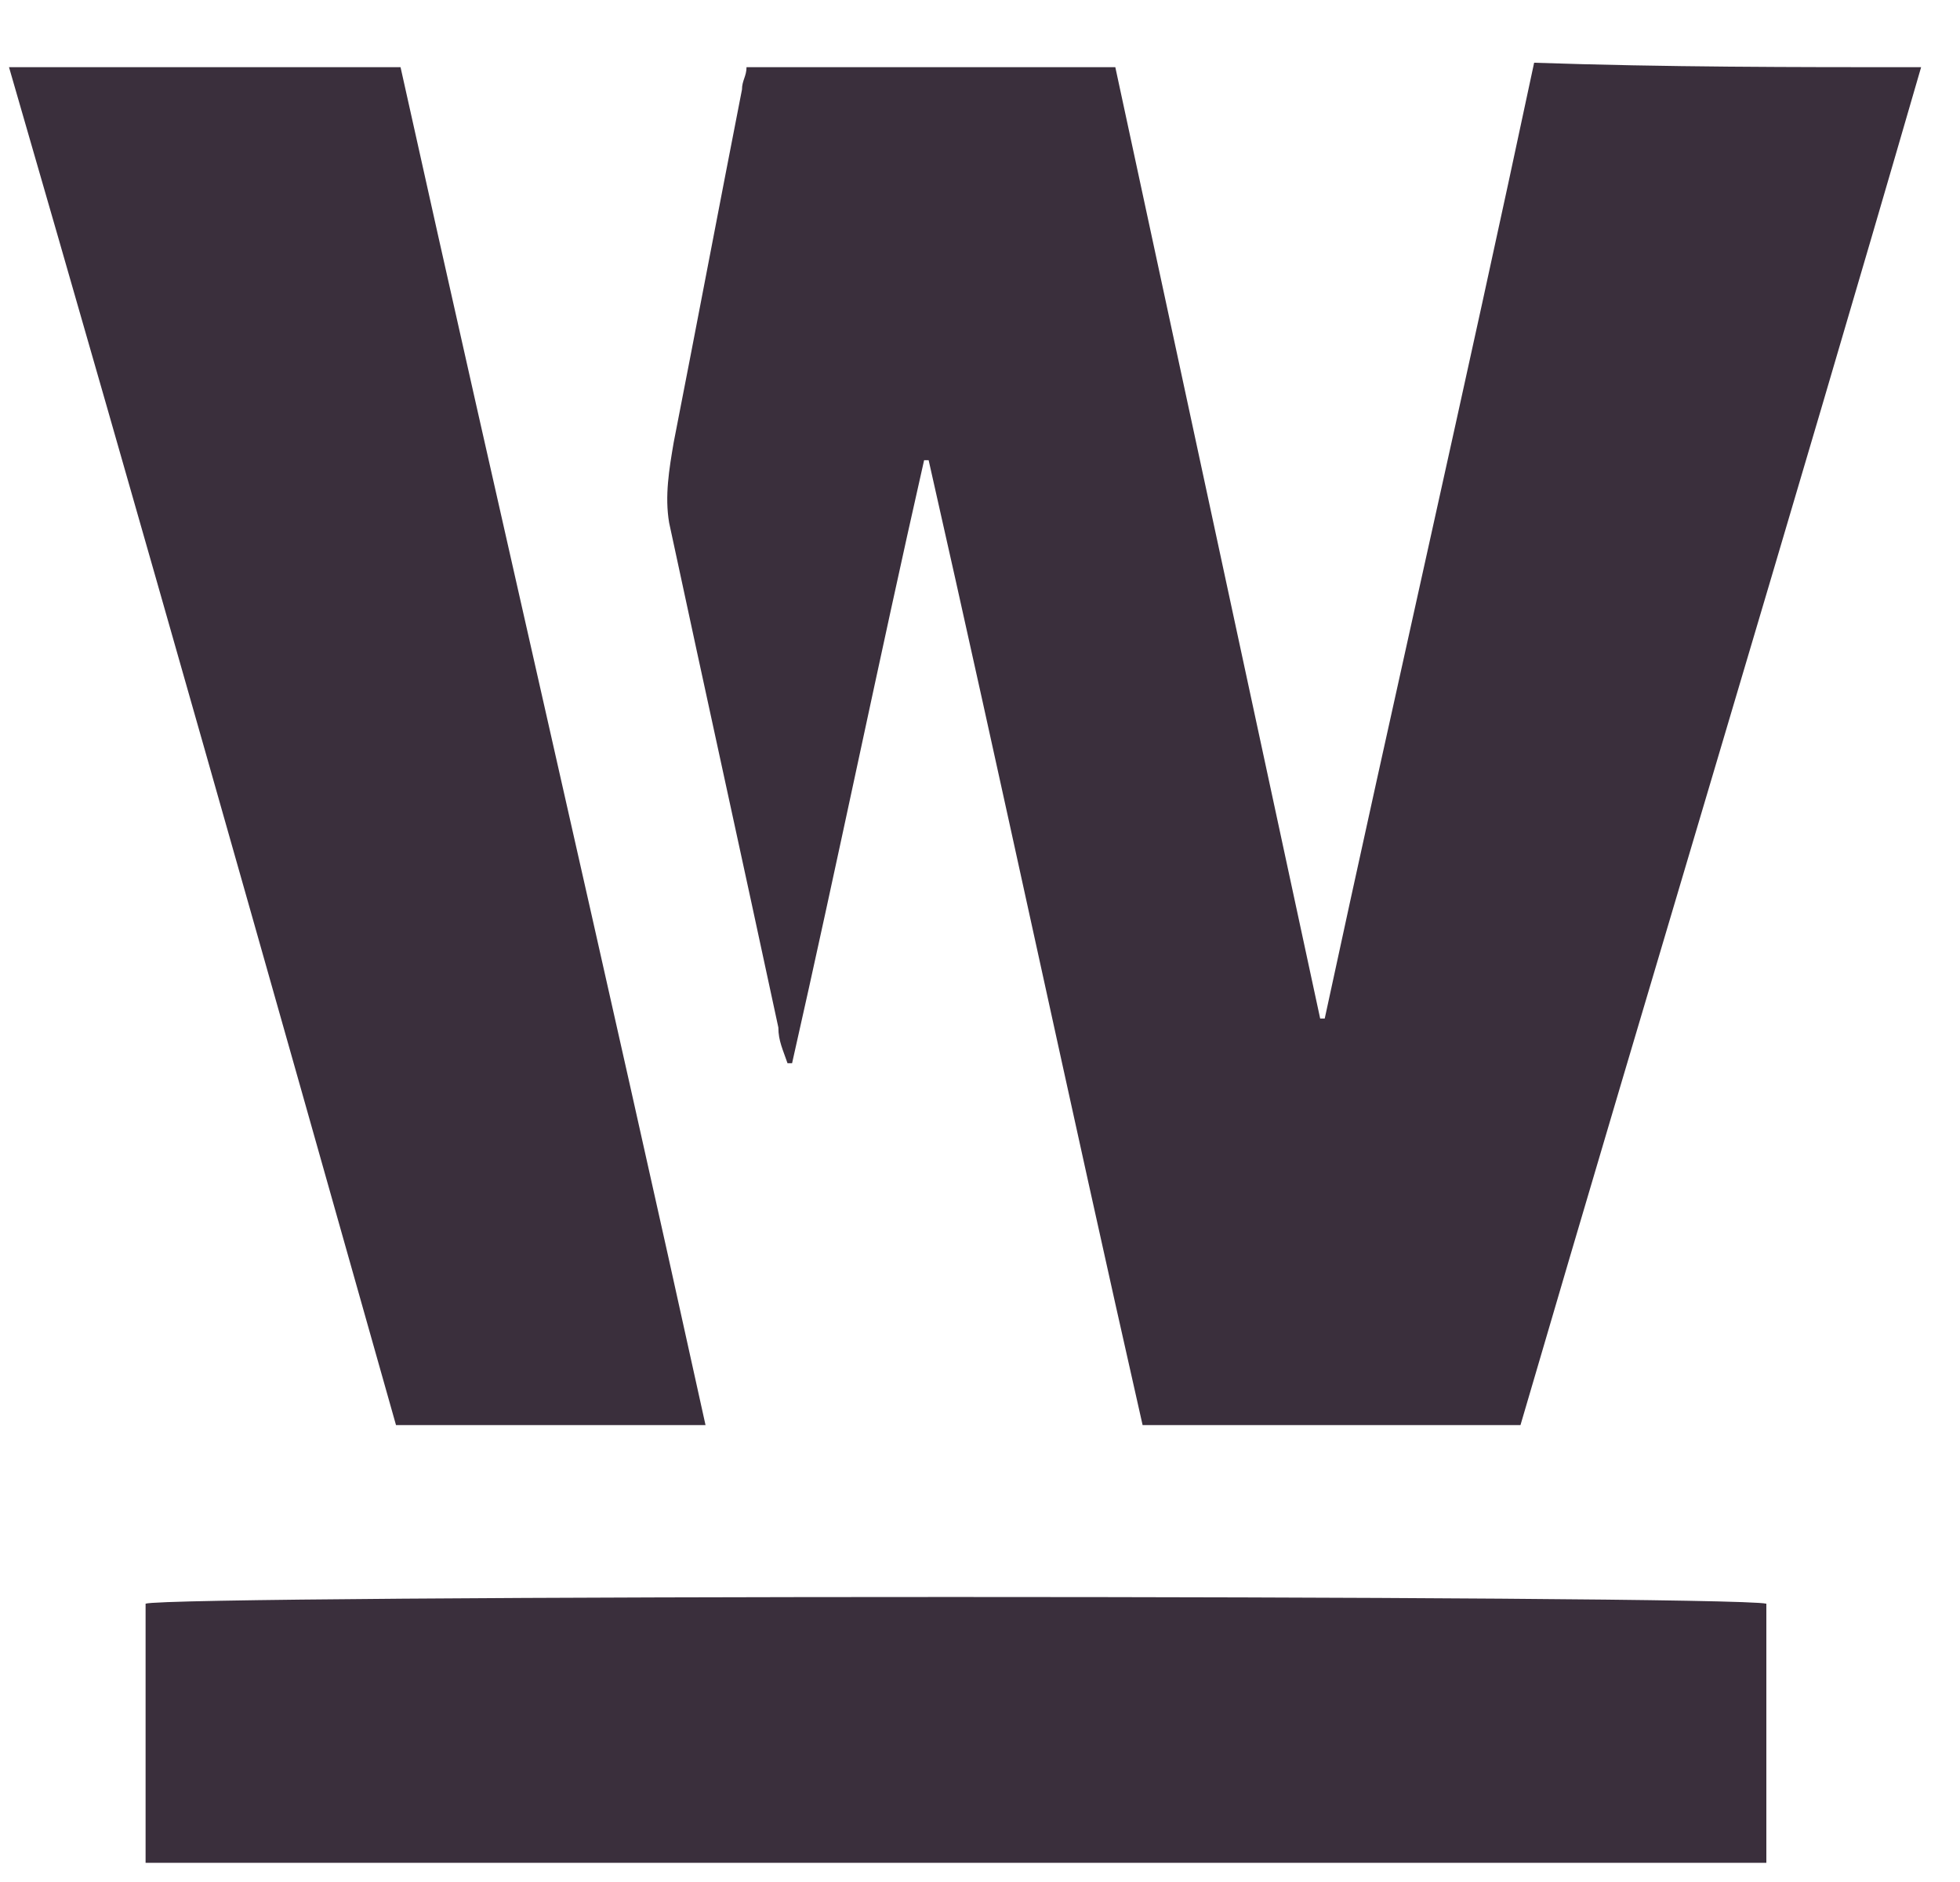 <svg width="25" height="24" viewBox="0 0 25 24" fill="none" xmlns="http://www.w3.org/2000/svg">
<g clip-path="url(#clip0)">
<path d="M24.504 0.857C22.82 6.667 21.078 12.42 19.394 18.173C17.768 18.173 16.2 18.173 14.574 18.173C13.645 14.072 12.774 9.97 11.845 5.869H11.787C11.206 8.433 10.683 10.996 10.103 13.559H10.045C9.987 13.388 9.928 13.274 9.928 13.103C9.464 10.939 8.999 8.831 8.535 6.667C8.477 6.325 8.535 5.983 8.593 5.642C8.883 4.161 9.174 2.623 9.464 1.142C9.464 1.028 9.522 0.971 9.522 0.857C11.09 0.857 12.6 0.857 14.226 0.857C15.097 4.901 15.968 8.945 16.839 12.989H16.897C17.768 8.945 18.697 4.901 19.568 0.8C21.252 0.857 22.878 0.857 24.504 0.857Z" fill="#3A2F3C"/>
<path d="M0.115 0.857C1.799 0.857 3.425 0.857 5.109 0.857C6.386 6.61 7.722 12.363 8.999 18.173C7.664 18.173 6.386 18.173 5.051 18.173C3.425 12.42 1.799 6.667 0.115 0.857Z" fill="#3A2F3C"/>
<path d="M1.857 23.755C1.857 22.616 1.857 21.533 1.857 20.451C2.147 20.337 22.065 20.337 22.53 20.451C22.53 21.533 22.53 22.672 22.53 23.755C22.239 23.812 2.321 23.869 1.857 23.755Z" fill="#3A2F3C"/>
</g>
<defs>
<clipPath id="clip0">
<rect width="24.389" height="22.955" fill="white" transform="translate(0.115 0.8)"/>
</clipPath>
</defs>
</svg>
